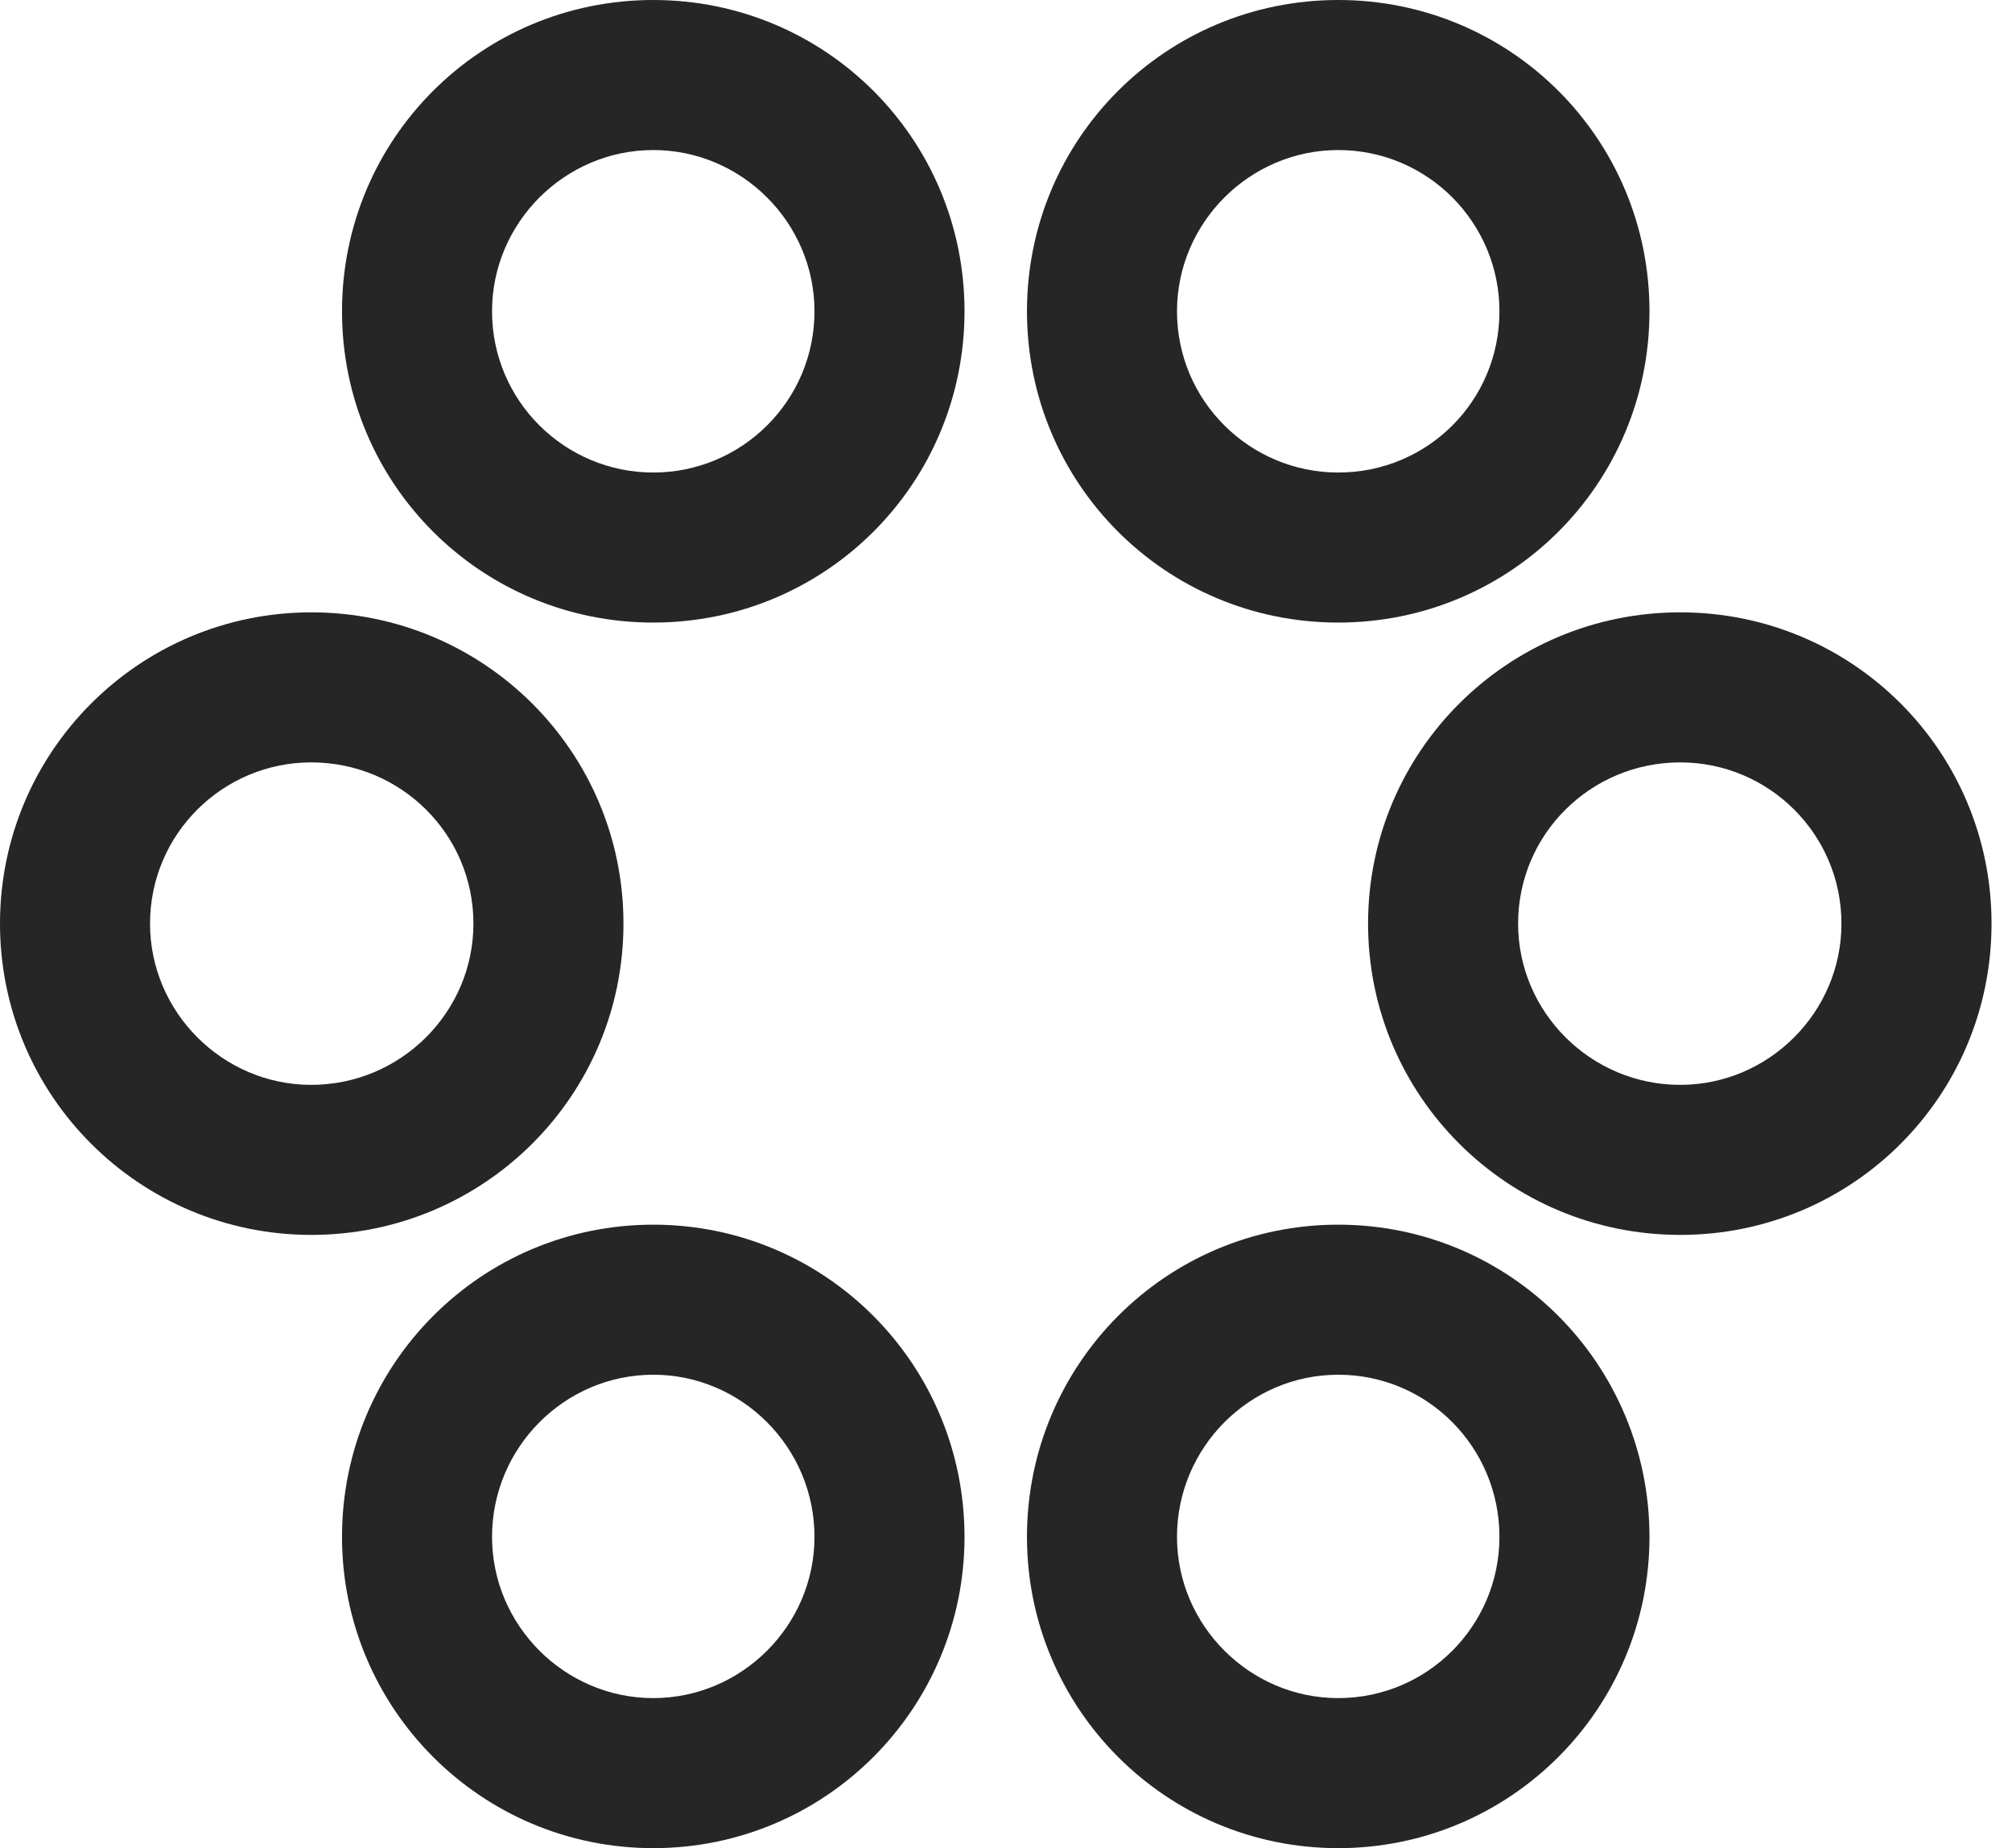 <?xml version="1.0" encoding="UTF-8"?>
<!--Generator: Apple Native CoreSVG 341-->
<!DOCTYPE svg
PUBLIC "-//W3C//DTD SVG 1.1//EN"
       "http://www.w3.org/Graphics/SVG/1.1/DTD/svg11.dtd">
<svg version="1.1" xmlns="http://www.w3.org/2000/svg" xmlns:xlink="http://www.w3.org/1999/xlink" viewBox="0 0 37.951 34.857">
 <g>
  <rect height="34.857" opacity="0" width="37.951" x="0" y="0"/>
  <path d="M25.242 34.857C28.494 34.857 31.113 32.221 31.113 28.986C31.113 25.734 28.494 23.098 25.242 23.098C21.99 23.098 19.371 25.734 19.371 28.986C19.371 32.221 21.99 34.857 25.242 34.857ZM25.242 32.027C23.572 32.027 22.201 30.656 22.201 28.986C22.201 27.299 23.572 25.928 25.242 25.928C26.93 25.928 28.283 27.299 28.283 28.986C28.283 30.656 26.93 32.027 25.242 32.027Z" fill="black" fill-opacity="0.85"/>
  <path d="M12.322 34.857C15.574 34.857 18.193 32.221 18.193 28.986C18.193 25.734 15.574 23.098 12.322 23.098C9.07 23.098 6.451 25.734 6.451 28.986C6.451 32.221 9.07 34.857 12.322 34.857ZM12.322 32.027C10.652 32.027 9.281 30.656 9.281 28.986C9.281 27.299 10.652 25.928 12.322 25.928C13.992 25.928 15.363 27.299 15.363 28.986C15.363 30.656 13.992 32.027 12.322 32.027Z" fill="black" fill-opacity="0.85"/>
  <path d="M31.693 23.291C34.945 23.291 37.565 20.672 37.565 17.42C37.565 14.168 34.945 11.549 31.693 11.549C28.441 11.549 25.805 14.168 25.805 17.42C25.805 20.672 28.441 23.291 31.693 23.291ZM31.693 20.461C30.006 20.461 28.635 19.09 28.635 17.42C28.635 15.732 30.006 14.379 31.693 14.379C33.363 14.379 34.734 15.732 34.734 17.42C34.734 19.09 33.363 20.461 31.693 20.461Z" fill="black" fill-opacity="0.85"/>
  <path d="M5.871 23.291C9.123 23.291 11.76 20.672 11.76 17.42C11.76 14.168 9.123 11.549 5.871 11.549C2.637 11.549 0 14.168 0 17.42C0 20.672 2.637 23.291 5.871 23.291ZM5.871 20.461C4.201 20.461 2.83 19.09 2.83 17.42C2.83 15.732 4.201 14.379 5.871 14.379C7.559 14.379 8.93 15.732 8.93 17.42C8.93 19.09 7.559 20.461 5.871 20.461Z" fill="black" fill-opacity="0.85"/>
  <path d="M25.242 11.742C28.494 11.742 31.113 9.123 31.113 5.871C31.113 2.619 28.494 0 25.242 0C21.99 0 19.371 2.619 19.371 5.871C19.371 9.123 21.99 11.742 25.242 11.742ZM25.242 8.912C23.572 8.912 22.201 7.559 22.201 5.871C22.201 4.201 23.572 2.83 25.242 2.83C26.93 2.83 28.283 4.201 28.283 5.871C28.283 7.559 26.93 8.912 25.242 8.912Z" fill="black" fill-opacity="0.85"/>
  <path d="M12.322 11.742C15.574 11.742 18.193 9.123 18.193 5.871C18.193 2.619 15.574 0 12.322 0C9.07 0 6.451 2.619 6.451 5.871C6.451 9.123 9.07 11.742 12.322 11.742ZM12.322 8.912C10.652 8.912 9.281 7.559 9.281 5.871C9.281 4.201 10.652 2.83 12.322 2.83C13.992 2.83 15.363 4.201 15.363 5.871C15.363 7.559 13.992 8.912 12.322 8.912Z" fill="black" fill-opacity="0.85"/>
 </g>
</svg>
